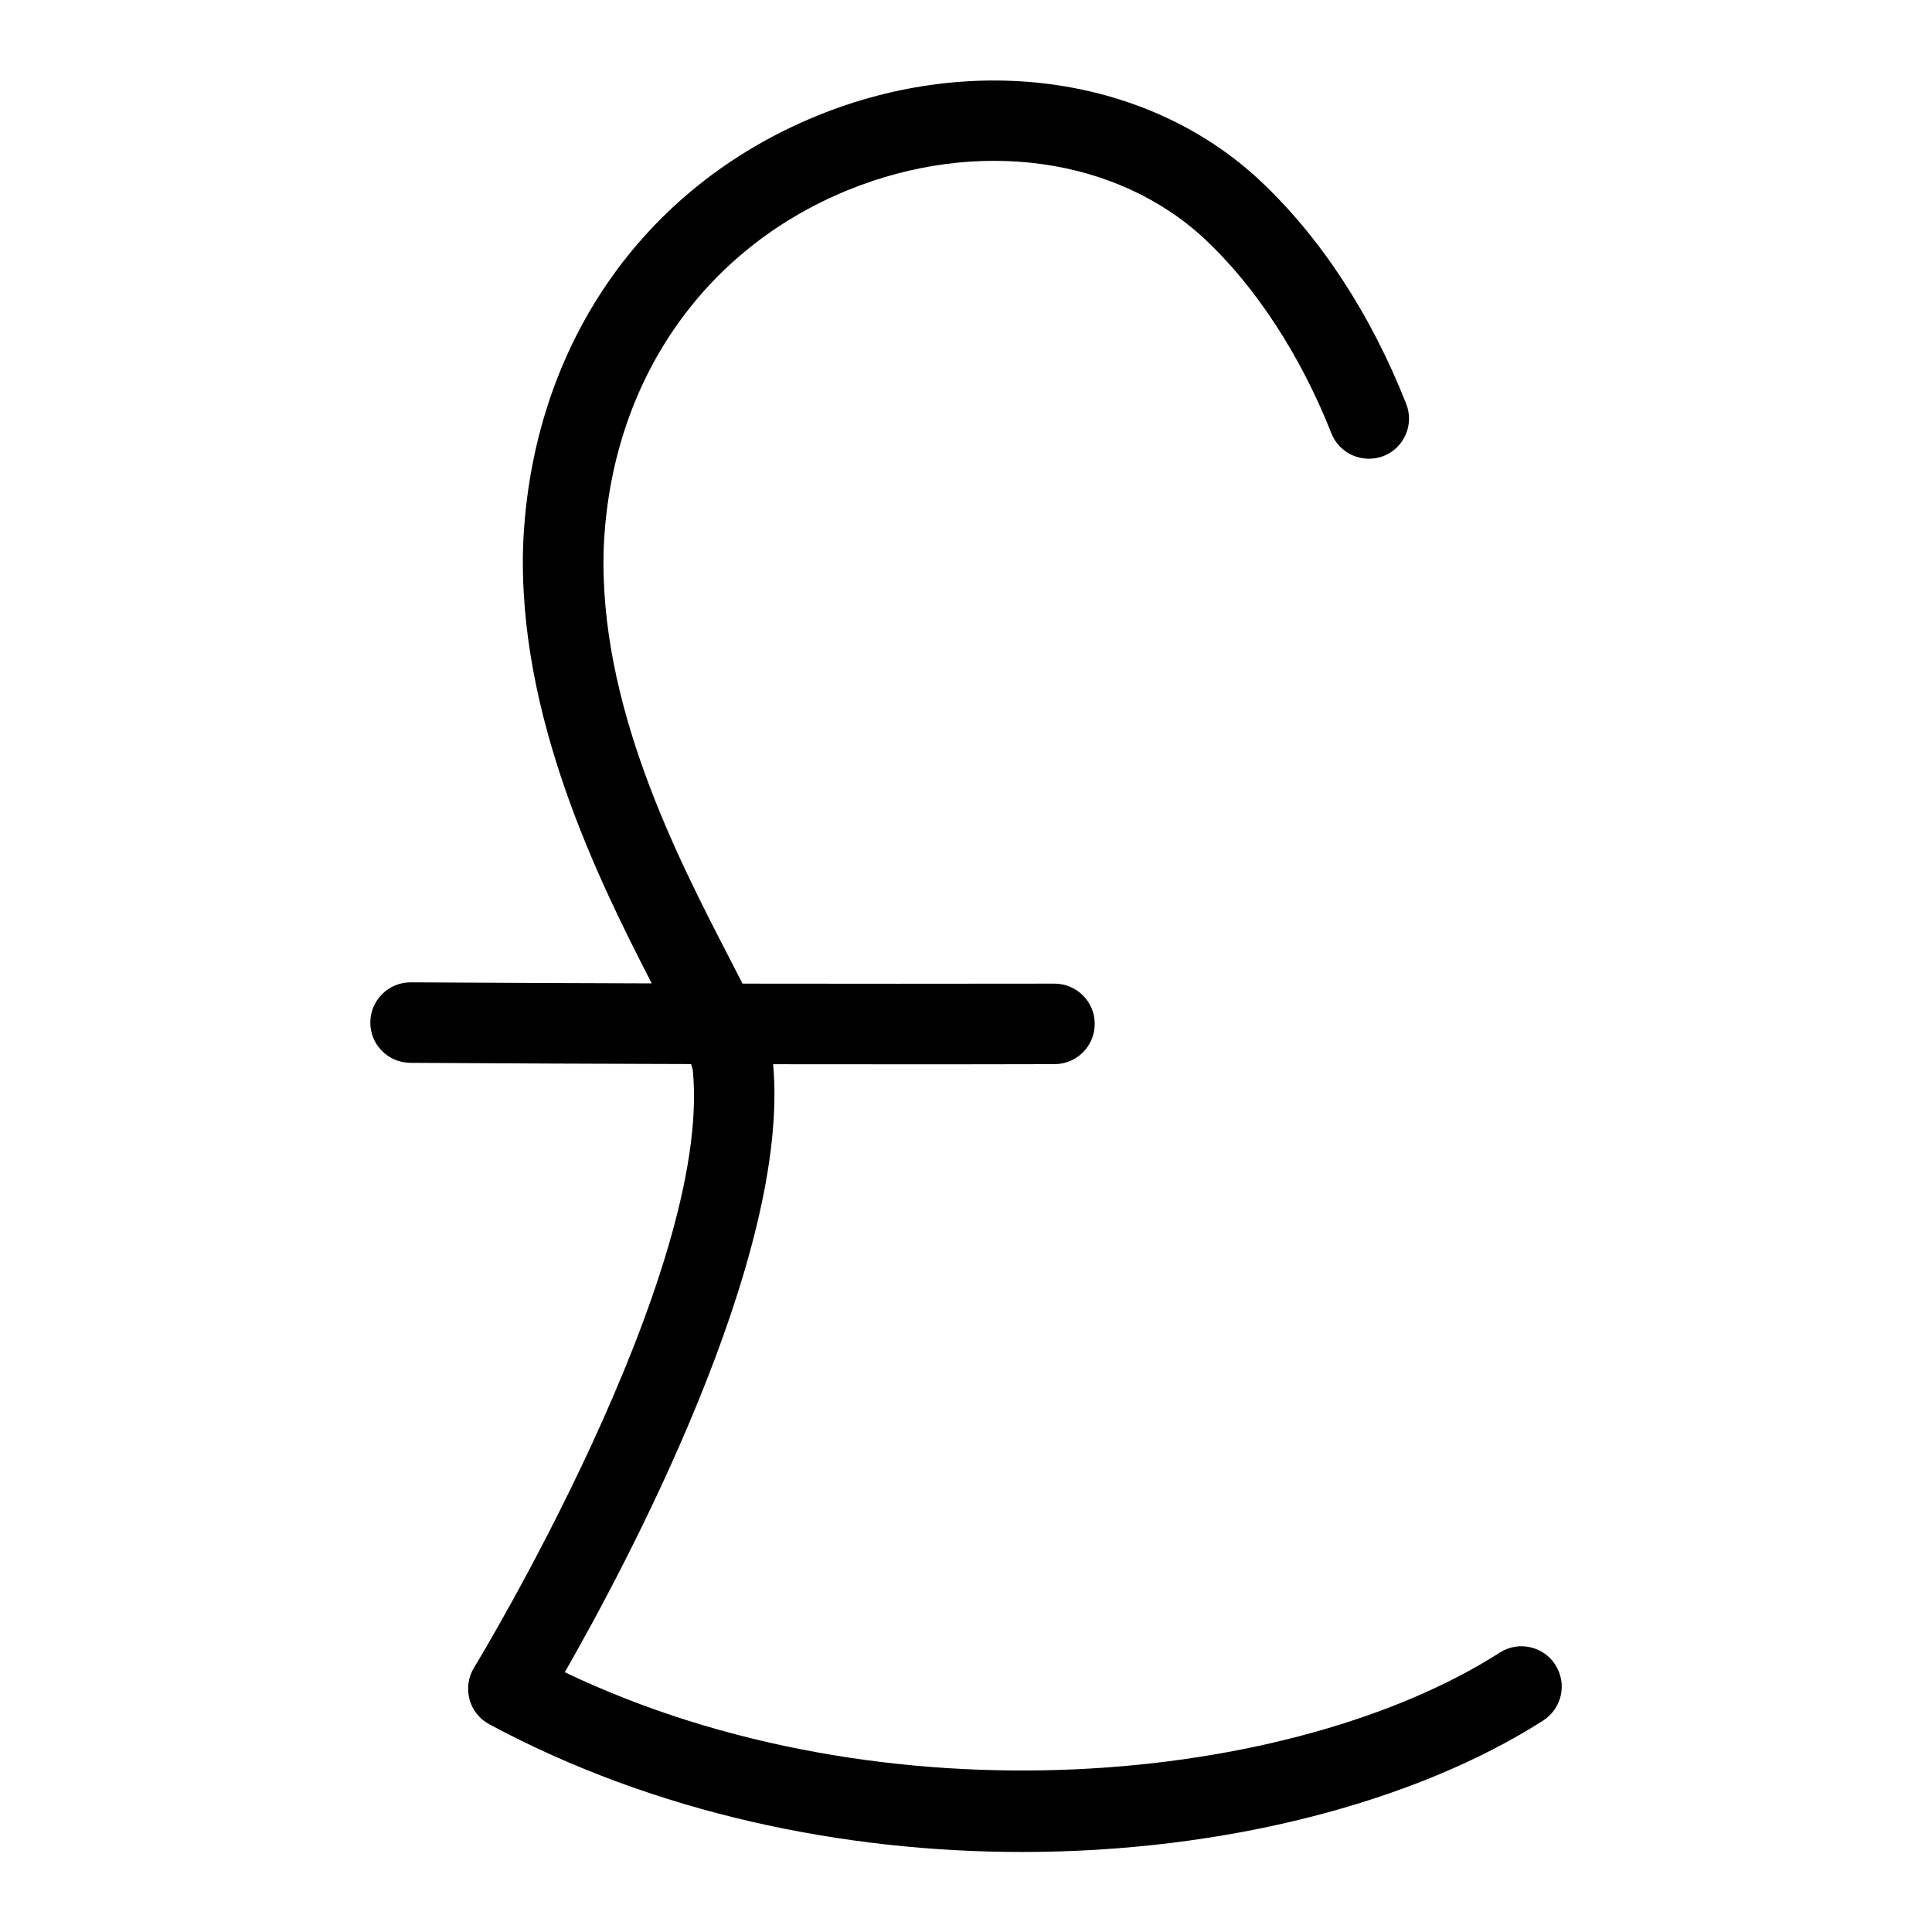 <?xml version="1.0" encoding="UTF-8"?>
<svg xmlns="http://www.w3.org/2000/svg" id="Layer_1" data-name="Layer 1" viewBox="0 0 24 24">
  <path d="M19.321,20.681c-.148-.233-.459-.3-.69-.152-2.556,1.636-7.629,2.149-11.615,.244,.761-1.329,2.808-5.156,2.588-7.553,.534,0,1.068,.001,1.602,.001,.631,0,1.263,0,1.894-.002,.276,0,.5-.225,.499-.501,0-.276-.225-.499-.5-.499h0c-1.292,.002-2.583,.002-3.875,0-.051-.101-.107-.209-.168-.327-.647-1.252-1.625-3.146-1.556-5.095,.089-2.039,1.223-3.696,3.032-4.435,1.603-.654,3.343-.413,4.438,.611,.633,.594,1.19,1.449,1.569,2.41,.101,.257,.392,.38,.648,.282,.257-.102,.383-.392,.281-.649-.438-1.111-1.065-2.069-1.815-2.772-1.379-1.291-3.537-1.607-5.5-.807-2.182,.89-3.547,2.877-3.654,5.321-.075,2.138,.94,4.182,1.597,5.458-.997-.003-1.995-.007-2.993-.013h-.003c-.274,0-.498,.222-.5,.497-.002,.276,.221,.501,.497,.503,1.162,.007,2.324,.012,3.487,.015,.011,.031,.019,.058,.022,.076,.251,2.539-2.688,7.375-2.718,7.423-.071,.117-.092,.259-.056,.392,.035,.133,.124,.245,.245,.31,2.065,1.11,4.408,1.587,6.621,1.587,2.531,0,4.893-.624,6.472-1.633,.232-.149,.301-.458,.151-.691Z"/>
</svg>
